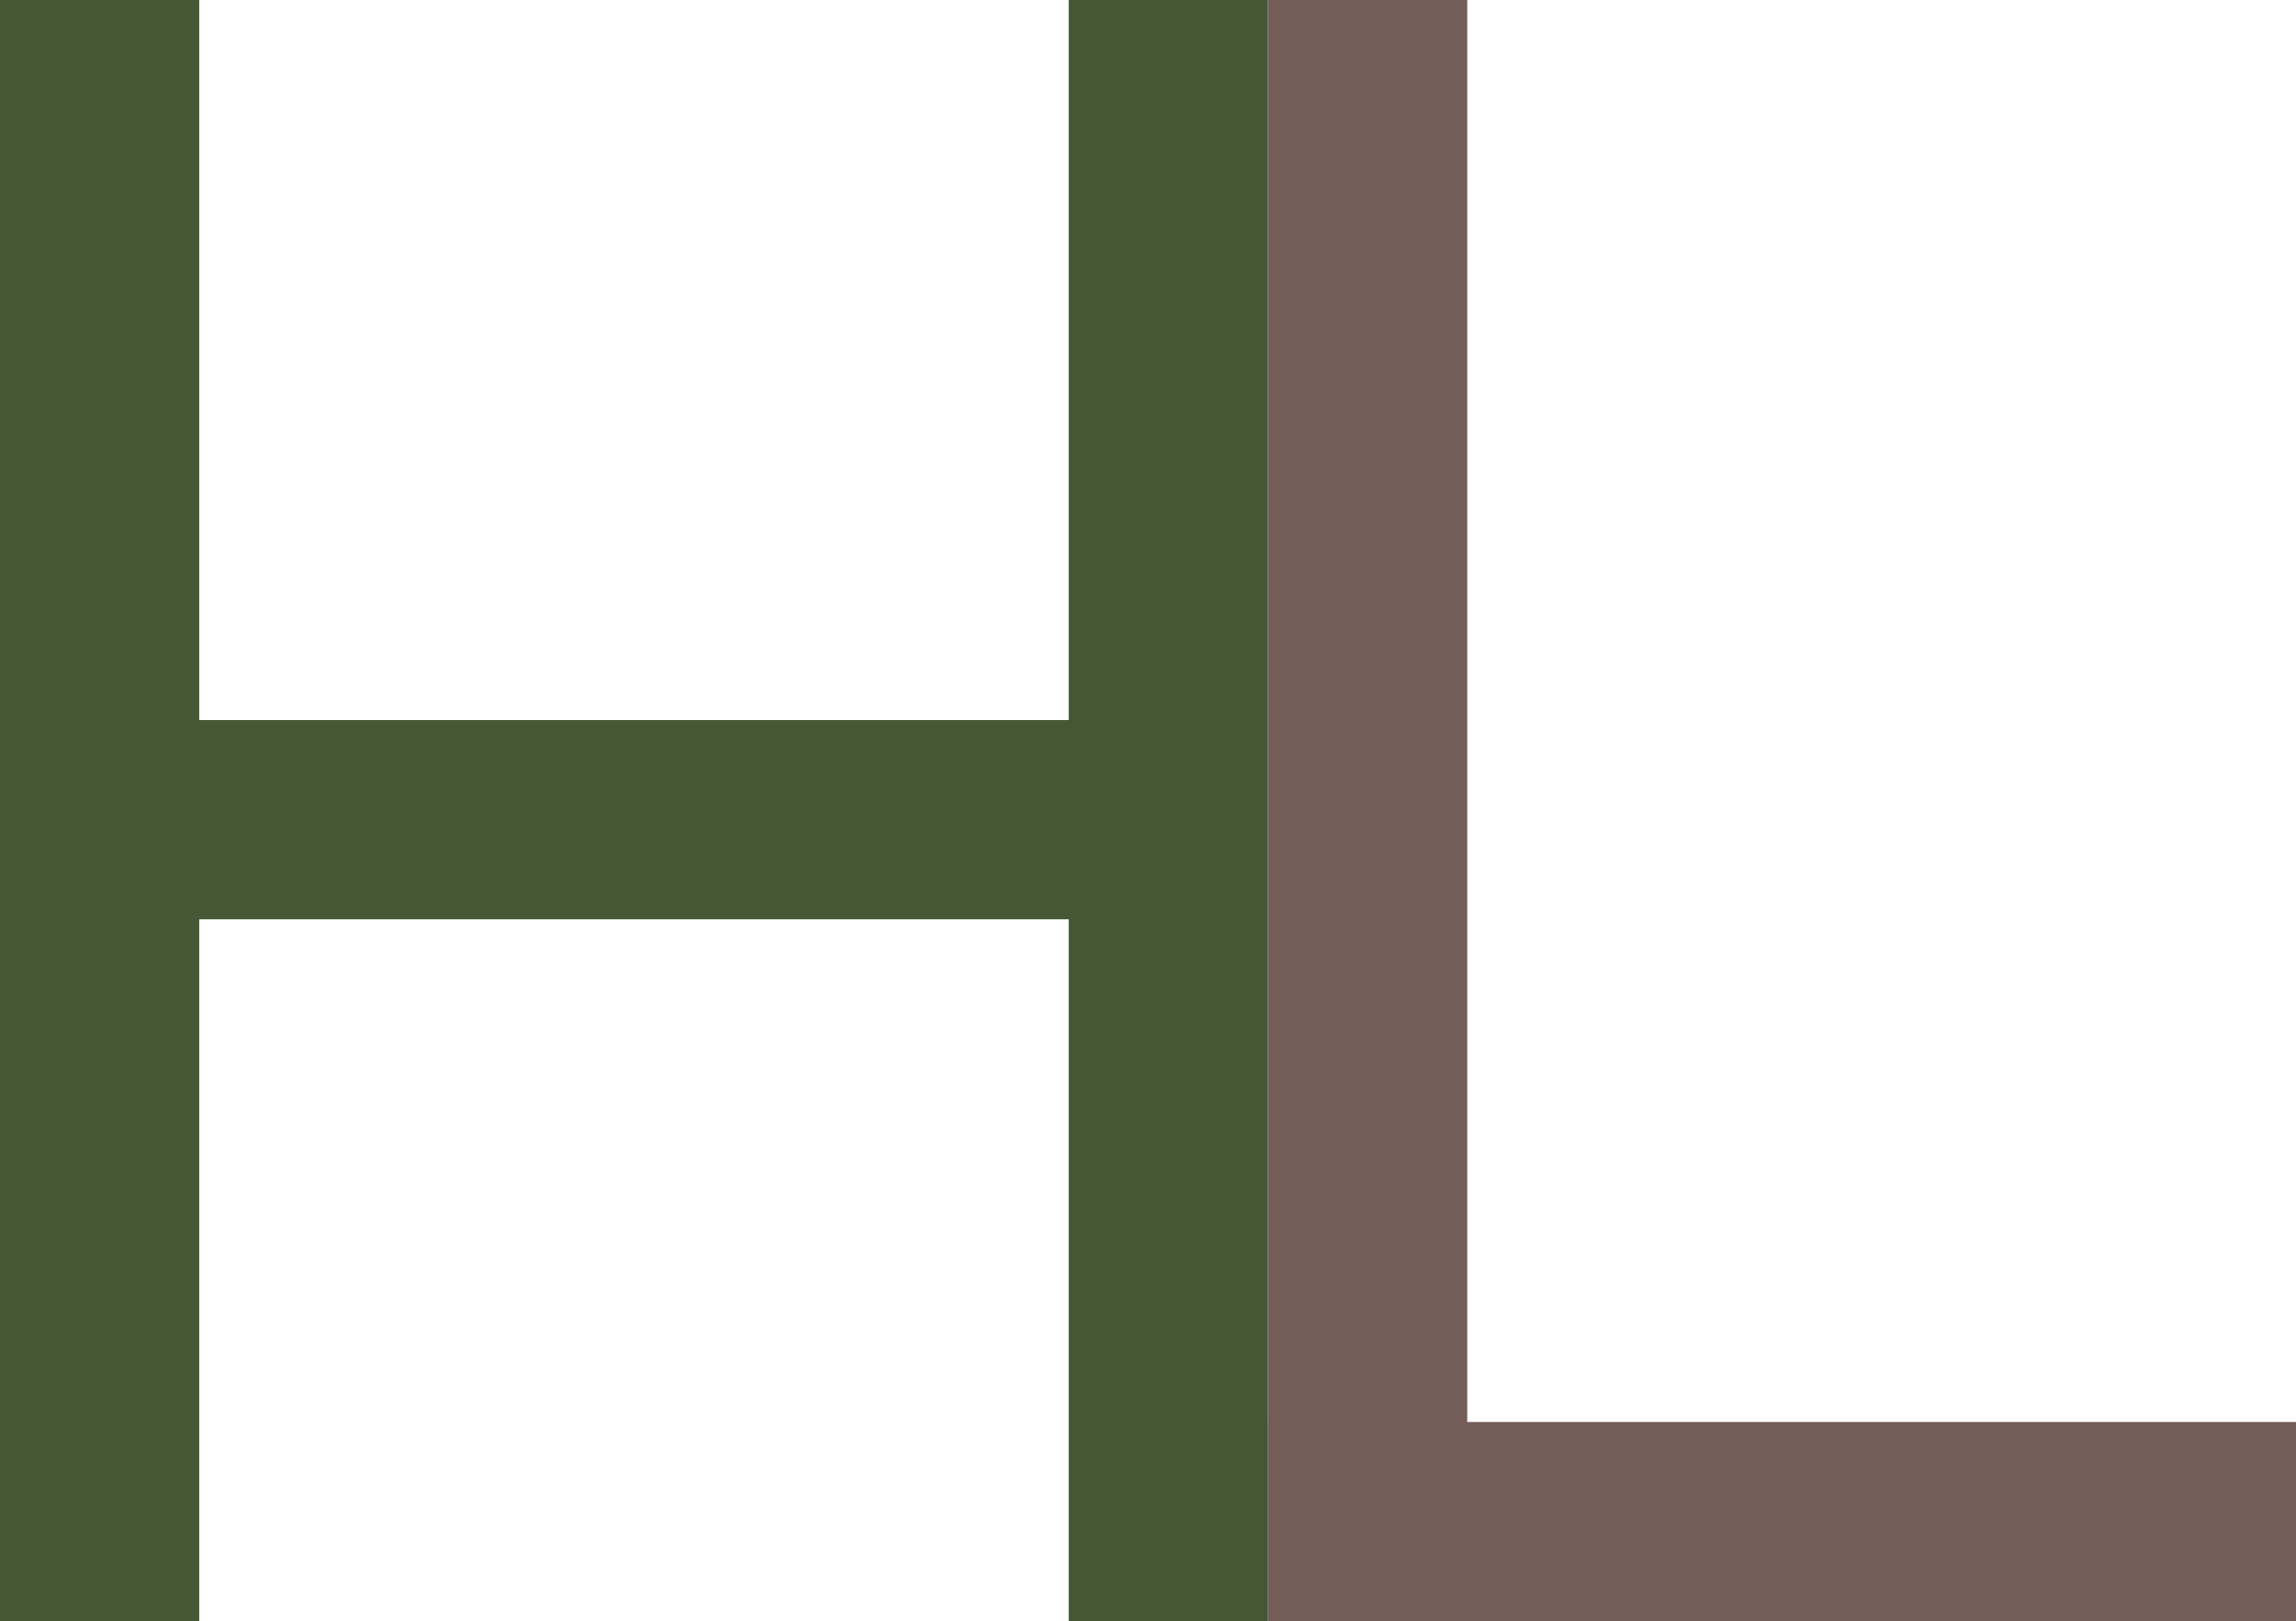 <?xml version="1.0" encoding="UTF-8"?>
<svg id="Layer_2" data-name="Layer 2" xmlns="http://www.w3.org/2000/svg" viewBox="0 0 376.39 265.77">
  <defs>
    <style>
      .cls-1 {
        fill: #745d57;
      }

      .cls-2 {
        fill: #445835;
      }
    </style>
  </defs>
  <g id="Layer_1-2" data-name="Layer 1">
    <g>
      <polygon class="cls-2" points="32.66 265.77 0 265.77 0 27.93 0 0 32.66 0 32.66 26.25 32.66 265.77"/>
      <rect class="cls-2" x="175.2" width="32.66" height="265.77"/>
      <rect class="cls-2" x="22.27" y="118.04" width="182.63" height="32.66"/>
    </g>
    <g>
      <rect class="cls-1" x="207.87" width="32.66" height="265.77"/>
      <rect class="cls-1" x="207.87" y="233.11" width="168.52" height="32.66"/>
    </g>
  </g>
</svg>